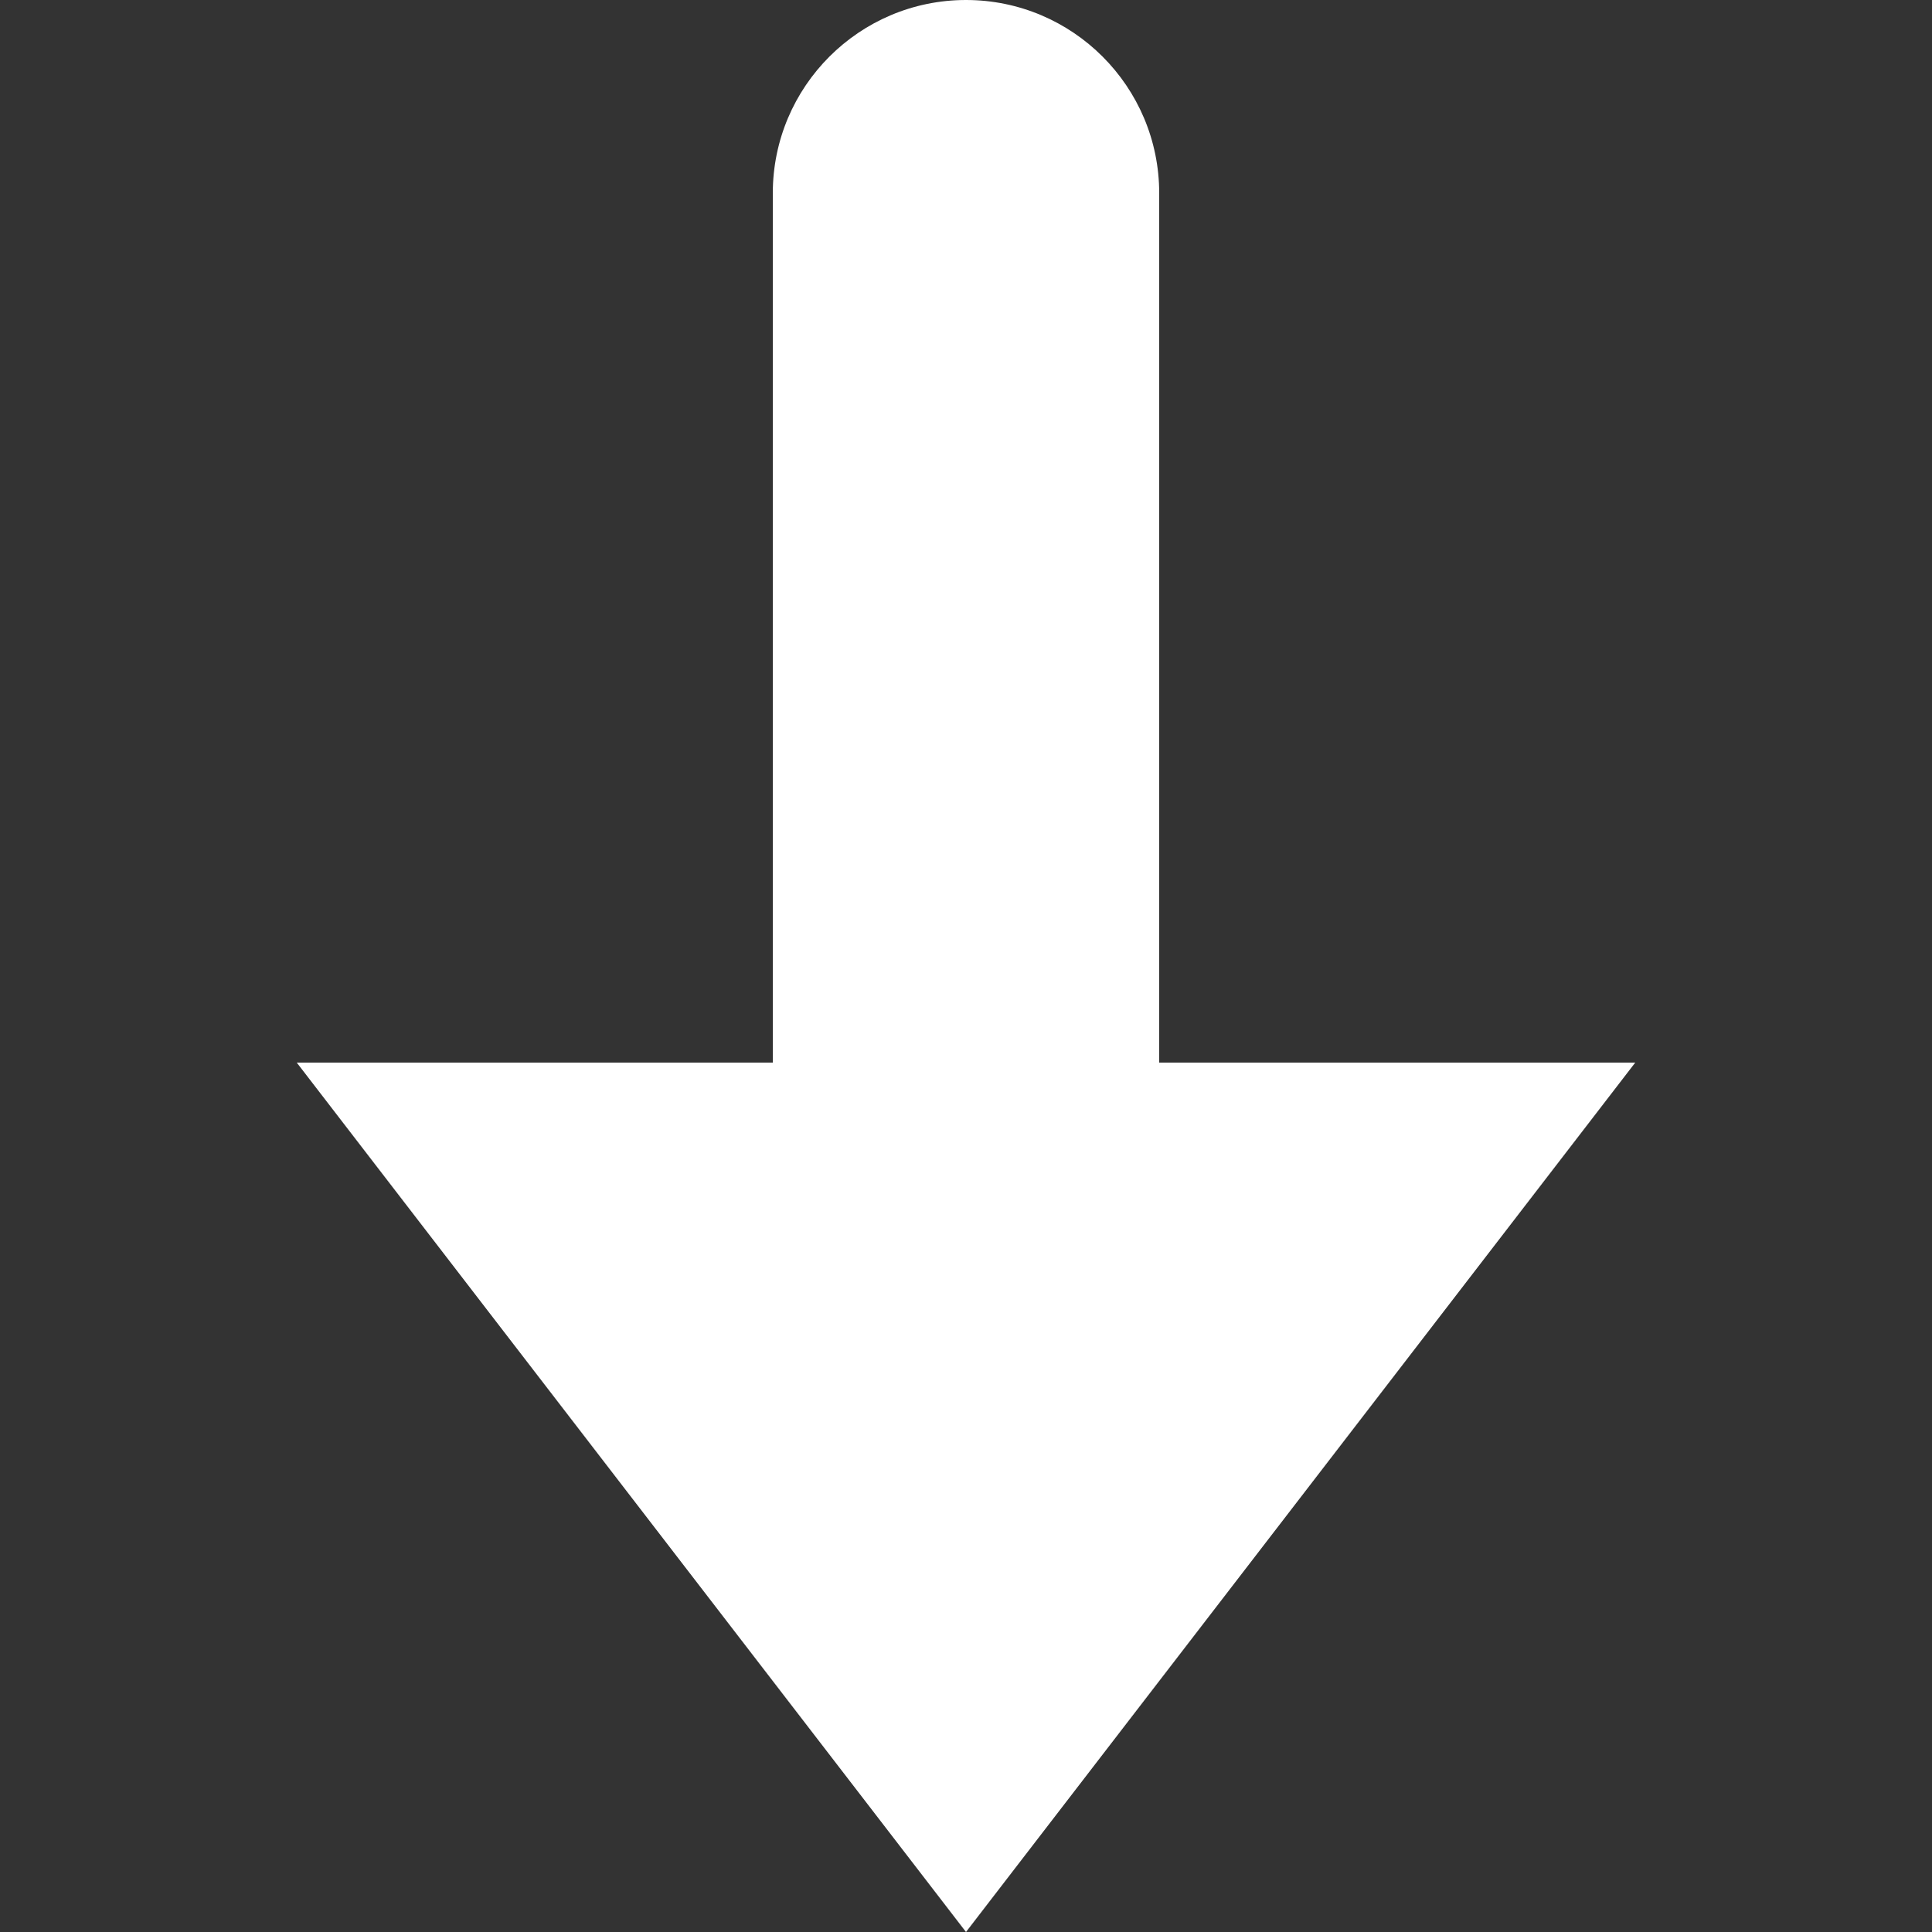 <svg width="10" height="10" viewBox="0 0 10 10" fill="none" xmlns="http://www.w3.org/2000/svg">
<rect x="0" y="0" width="10" height="10" fill="#333333" stroke="none"/>
<g clip-path="url(#clip0_7_2316)">
<path d="M5 10L1.536 5.5L8.464 5.5L5 10Z" fill="white"/>
<path d="M6 8L4 8L4 1C4 0.448 4.448 -1.35705e-07 5 -8.74228e-08C5.552 -3.91405e-08 6 0.448 6 1L6 8Z" fill="white"/>
</g>
<defs>
<clipPath id="clip0_7_2316">
<rect width="10" height="10" fill="white"/>
</clipPath>
</defs>
</svg>
